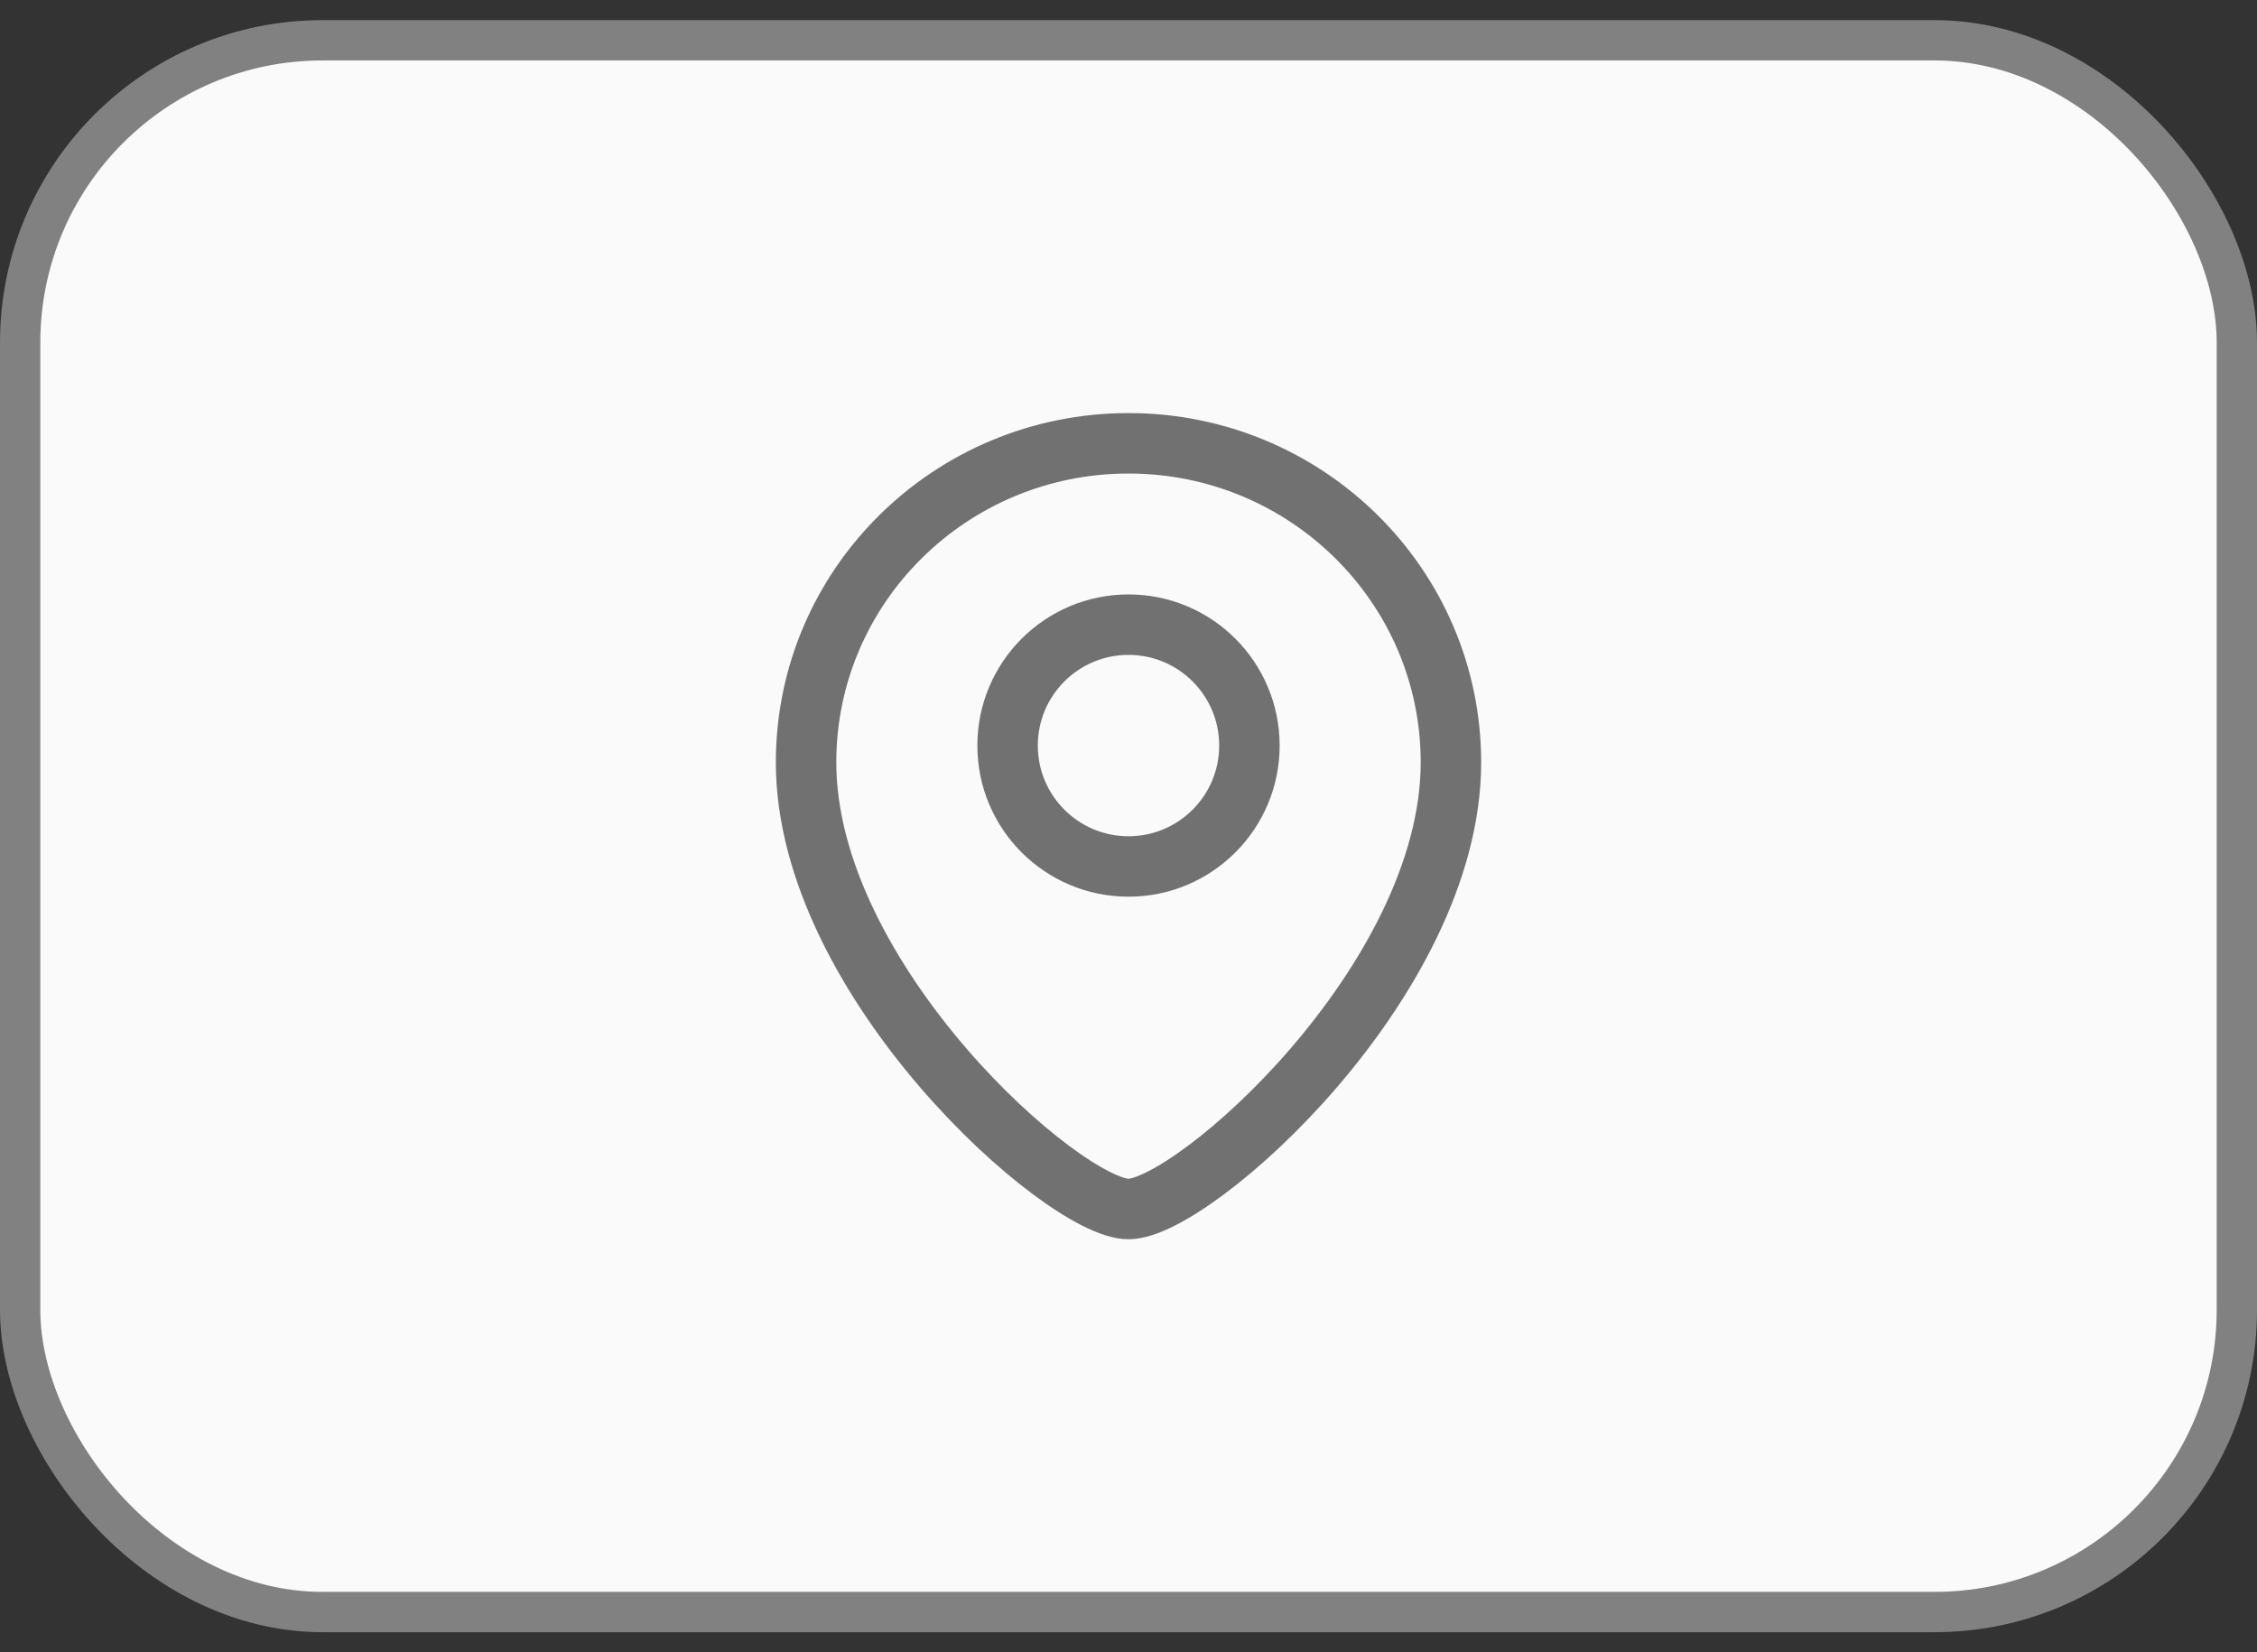 <svg width="56" height="41" viewBox="0 0 56 41" fill="none" xmlns="http://www.w3.org/2000/svg">
<rect x="0" y="0" width="56" height="41" fill="#333333" stroke="none"/>
<rect x="0.5" y="1" width="55" height="39" rx="7.5" fill="#FAFAFA"/>
<rect x="0.5" y="1" width="55" height="39" rx="7.5" stroke="#818181"/>
<path d="M36 18.917C36 24.345 29.6 30 28 30C26.4 30 20 24.345 20 18.917C20 14.544 23.582 11 28 11C32.418 11 36 14.544 36 18.917Z" stroke="#717171" stroke-width="1.5"/>
<circle cx="3" cy="3" r="3" transform="matrix(-1 0 0 1 31 15.5)" stroke="#717171" stroke-width="1.5"/>
</svg>
